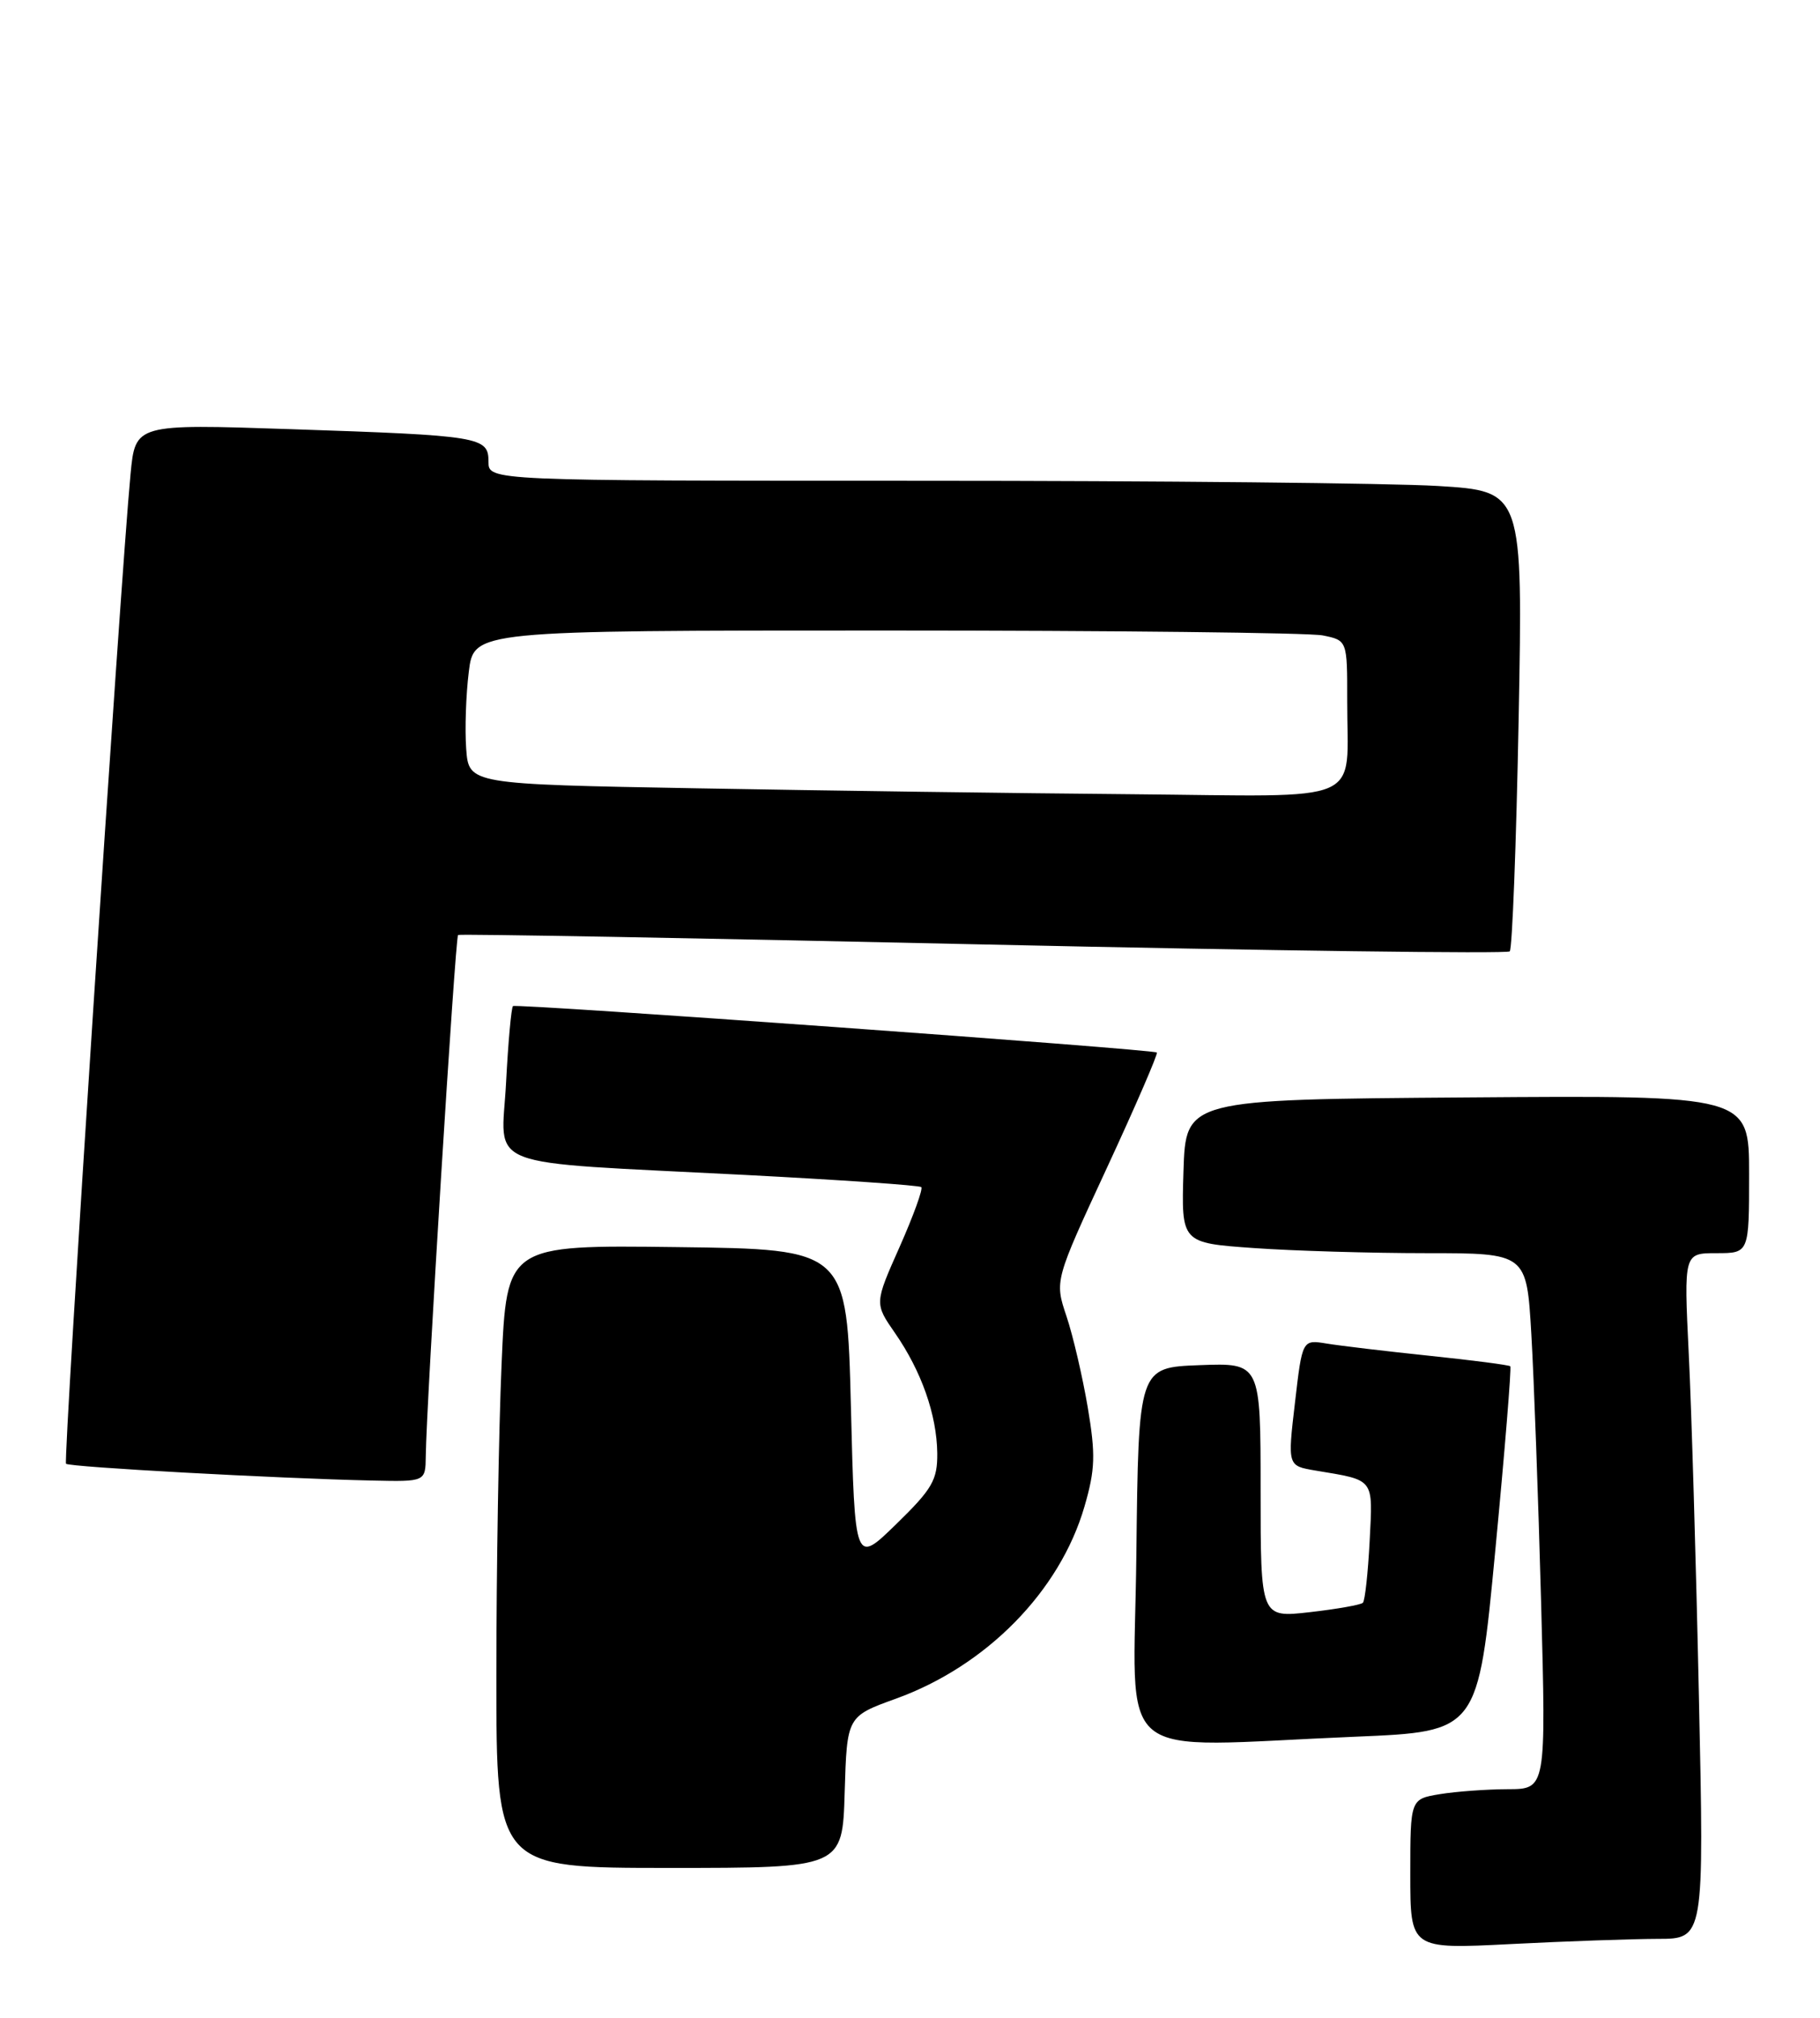 <?xml version="1.0" encoding="UTF-8" standalone="no"?>
<!DOCTYPE svg PUBLIC "-//W3C//DTD SVG 1.1//EN" "http://www.w3.org/Graphics/SVG/1.1/DTD/svg11.dtd" >
<svg xmlns="http://www.w3.org/2000/svg" xmlns:xlink="http://www.w3.org/1999/xlink" version="1.1" viewBox="0 0 231 256">
 <g >
 <path fill="currentColor"
d=" M 210.40 246.00 C 216.30 246.00 216.30 246.00 215.63 215.25 C 215.27 198.34 214.69 178.76 214.34 171.75 C 213.72 159.00 213.72 159.00 217.86 159.00 C 222.00 159.00 222.00 159.00 222.00 148.99 C 222.00 138.97 222.00 138.97 186.25 139.24 C 150.50 139.50 150.50 139.50 150.21 148.60 C 149.93 157.70 149.93 157.70 159.12 158.35 C 164.17 158.71 174.03 159.00 181.03 159.00 C 193.76 159.00 193.76 159.00 194.36 169.25 C 194.69 174.89 195.25 190.19 195.60 203.25 C 196.24 227.00 196.24 227.00 191.37 227.01 C 188.69 227.02 184.81 227.30 182.75 227.64 C 179.00 228.26 179.00 228.26 179.00 237.79 C 179.00 247.31 179.00 247.31 191.75 246.66 C 198.76 246.30 207.15 246.01 210.40 246.00 Z  M 107.21 227.39 C 107.50 217.77 107.50 217.77 113.73 215.52 C 125.22 211.36 134.52 201.89 137.64 191.16 C 139.01 186.45 139.07 184.57 138.06 178.56 C 137.40 174.68 136.19 169.47 135.36 167.00 C 133.85 162.50 133.85 162.50 140.50 148.16 C 144.16 140.27 147.00 133.69 146.83 133.54 C 146.34 133.13 65.56 127.30 65.11 127.65 C 64.90 127.81 64.50 132.19 64.23 137.39 C 63.65 148.52 60.54 147.32 94.50 149.07 C 106.60 149.70 116.70 150.39 116.93 150.62 C 117.17 150.85 115.93 154.26 114.18 158.21 C 110.99 165.38 110.99 165.38 113.60 169.14 C 116.96 173.99 118.90 179.51 118.96 184.38 C 118.99 187.78 118.34 188.91 113.75 193.38 C 108.50 198.50 108.50 198.50 108.00 178.50 C 107.50 158.50 107.50 158.50 85.91 158.23 C 64.31 157.96 64.31 157.96 63.66 173.14 C 63.30 181.49 63.00 199.27 63.00 212.66 C 63.00 237.00 63.00 237.00 84.96 237.00 C 106.93 237.00 106.93 237.00 107.21 227.39 Z  M 172.05 220.35 C 187.60 219.70 187.60 219.70 189.79 196.68 C 191.00 184.02 191.85 173.52 191.69 173.35 C 191.52 173.19 186.91 172.59 181.44 172.02 C 175.97 171.45 170.10 170.75 168.39 170.47 C 165.29 169.96 165.29 169.96 164.36 177.98 C 163.42 185.99 163.42 185.99 166.96 186.58 C 174.54 187.85 174.25 187.46 173.84 195.53 C 173.63 199.57 173.25 203.09 172.98 203.36 C 172.71 203.62 169.68 204.16 166.24 204.55 C 160.00 205.26 160.00 205.26 160.00 189.09 C 160.00 172.92 160.00 172.92 152.25 173.21 C 144.50 173.50 144.50 173.50 144.23 197.25 C 143.93 224.36 140.67 221.65 172.05 220.35 Z  M 54.04 184.75 C 54.11 178.17 57.78 118.89 58.14 118.63 C 58.34 118.48 88.32 119.02 124.77 119.83 C 161.22 120.63 191.30 121.03 191.62 120.71 C 191.94 120.39 192.45 107.12 192.75 91.22 C 193.29 62.32 193.29 62.32 182.49 61.66 C 176.55 61.30 147.01 61.00 116.84 61.00 C 62.00 61.00 62.00 61.00 62.00 58.58 C 62.00 55.42 61.07 55.26 36.84 54.45 C 17.18 53.79 17.18 53.79 16.57 60.14 C 15.28 73.61 8.00 185.33 8.38 185.72 C 8.80 186.14 35.09 187.58 47.25 187.85 C 54.00 188.00 54.00 188.00 54.04 184.75 Z  M 88.50 100.02 C 59.50 99.50 59.50 99.50 59.17 95.00 C 58.99 92.53 59.14 88.14 59.50 85.25 C 60.14 80.00 60.14 80.00 112.45 80.00 C 141.21 80.00 166.16 80.28 167.88 80.62 C 171.00 81.25 171.00 81.25 170.99 88.88 C 170.96 102.29 173.85 101.04 143.63 100.77 C 129.26 100.65 104.45 100.31 88.50 100.02 Z "/>
</g>
</svg>